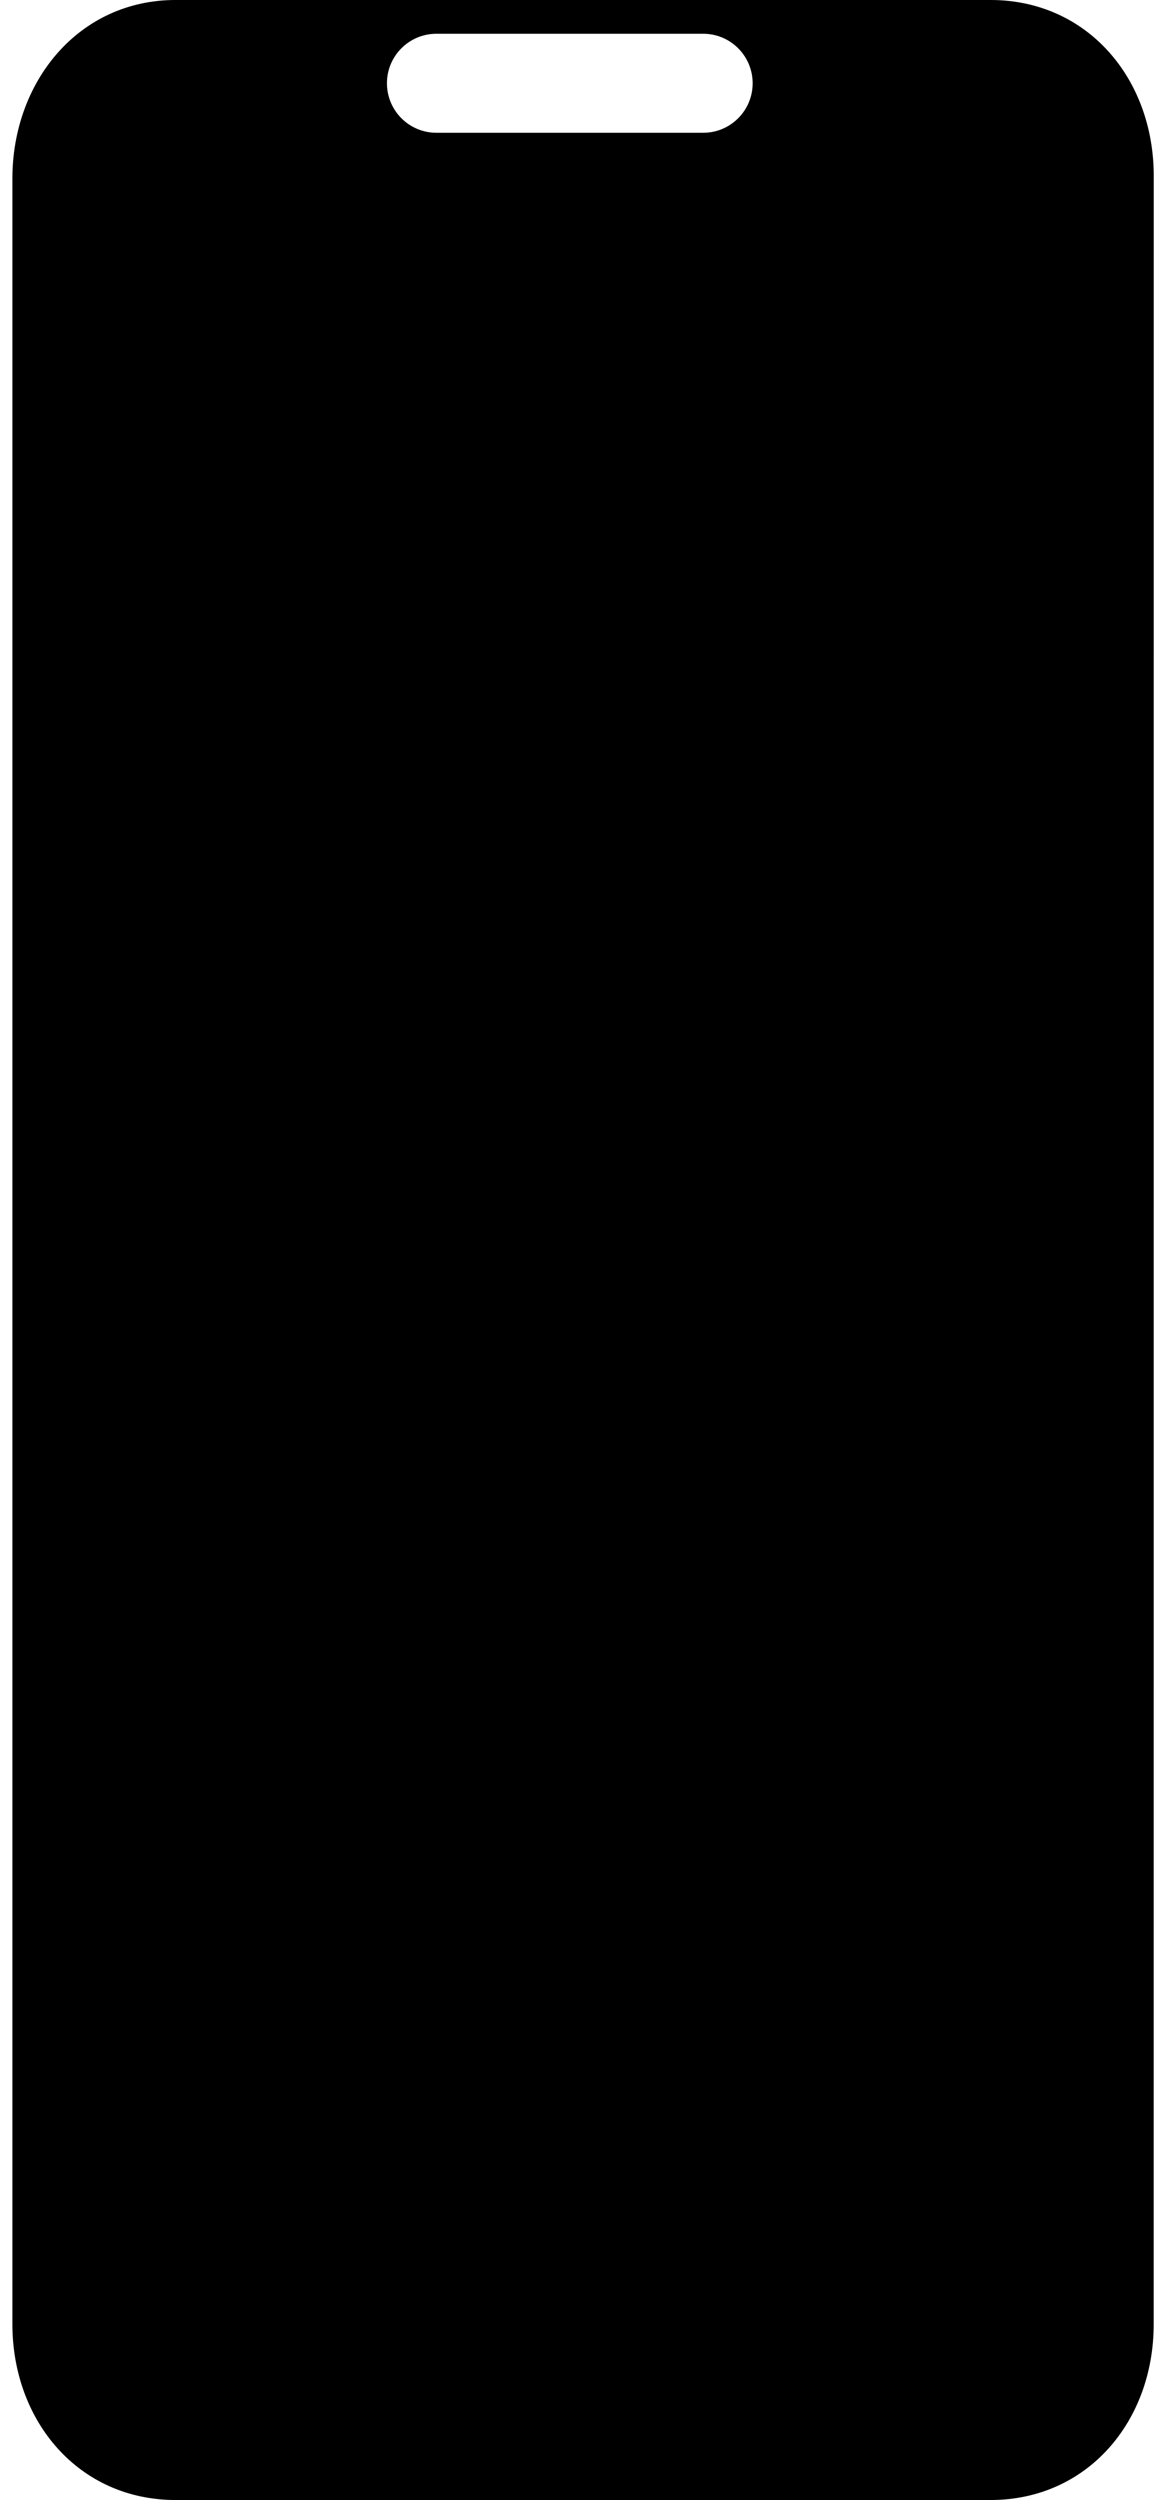 <svg xmlns="http://www.w3.org/2000/svg" width="330" height="707"><path fill-rule="evenodd" d="M326.516 657.306c0 27.444-18.747 49.692-46.192 49.692H49.708c-27.444 0-46.201-22.31-46.201-49.754V50.508c0-27.444 18.757-50.51 46.201-50.51h230.616c27.445 0 46.206 22.26 46.206 49.704l-.014 607.604zM199.012 9.546h-75.499c-7.733 0-14.001 6.268-14.001 14.001s6.268 14.002 14.001 14.002h75.499c7.733 0 14.002-6.269 14.002-14.002 0-7.733-6.269-14.001-14.002-14.001z"/></svg>